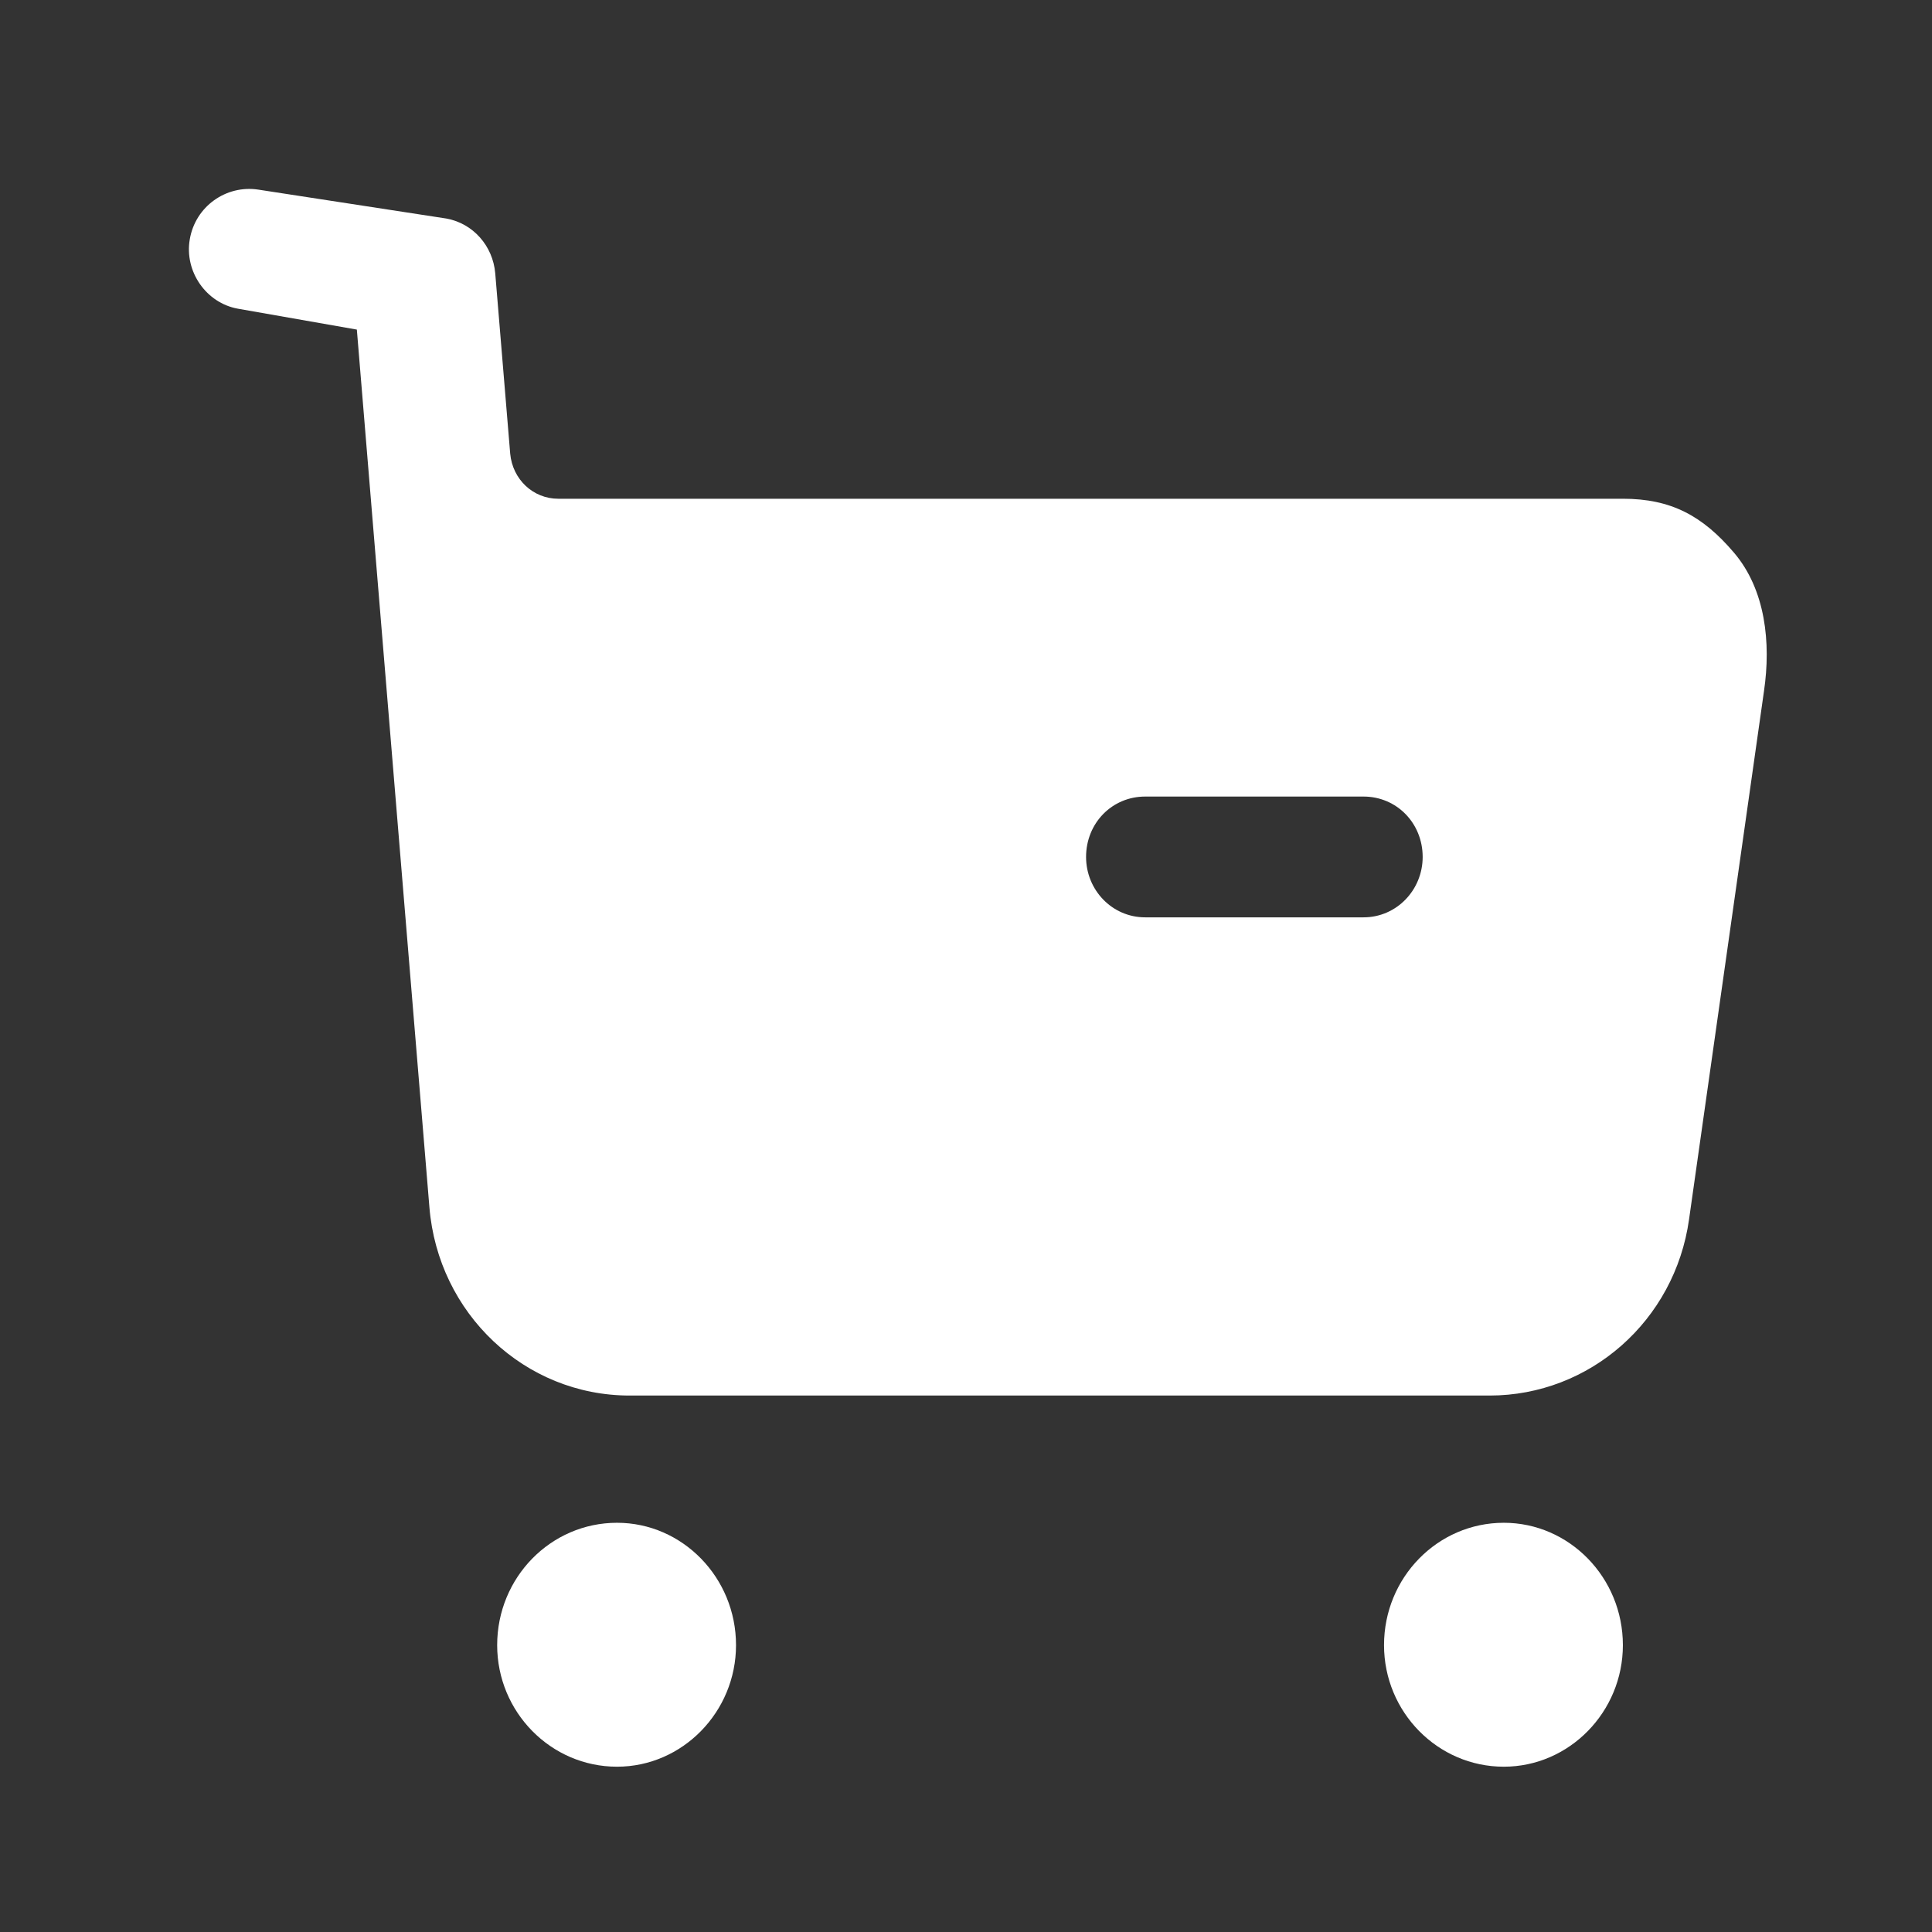 <svg width="27" height="27" viewBox="0 0 27 27" fill="none" xmlns="http://www.w3.org/2000/svg">
<rect x="0" y="0" width="27" height="27" fill="#333333" stroke="none"/>
<path fill-rule="evenodd" clip-rule="evenodd" d="M16.004 12.82H19.056C19.518 12.82 19.882 12.437 19.882 11.976C19.882 11.503 19.518 11.132 19.056 11.132H16.004C15.541 11.132 15.178 11.503 15.178 11.976C15.178 12.437 15.541 12.82 16.004 12.82ZM22.68 6.97C23.352 6.97 23.793 7.207 24.233 7.724C24.674 8.242 24.751 8.984 24.652 9.658L23.605 17.039C23.407 18.458 22.217 19.503 20.818 19.503H8.799C7.334 19.503 6.122 18.357 6.001 16.871L4.987 4.606L3.324 4.314C2.883 4.235 2.575 3.796 2.652 3.346C2.729 2.886 3.159 2.581 3.61 2.65L6.238 3.054C6.612 3.122 6.888 3.436 6.921 3.819L7.13 6.339C7.163 6.7 7.45 6.97 7.802 6.97H22.68ZM8.623 21.281C7.697 21.281 6.948 22.046 6.948 22.991C6.948 23.925 7.697 24.69 8.623 24.69C9.537 24.69 10.286 23.925 10.286 22.991C10.286 22.046 9.537 21.281 8.623 21.281ZM21.016 21.281C20.091 21.281 19.342 22.046 19.342 22.991C19.342 23.925 20.091 24.69 21.016 24.69C21.931 24.69 22.68 23.925 22.68 22.991C22.68 22.046 21.931 21.281 21.016 21.281Z" fill="white"/>
</svg>
